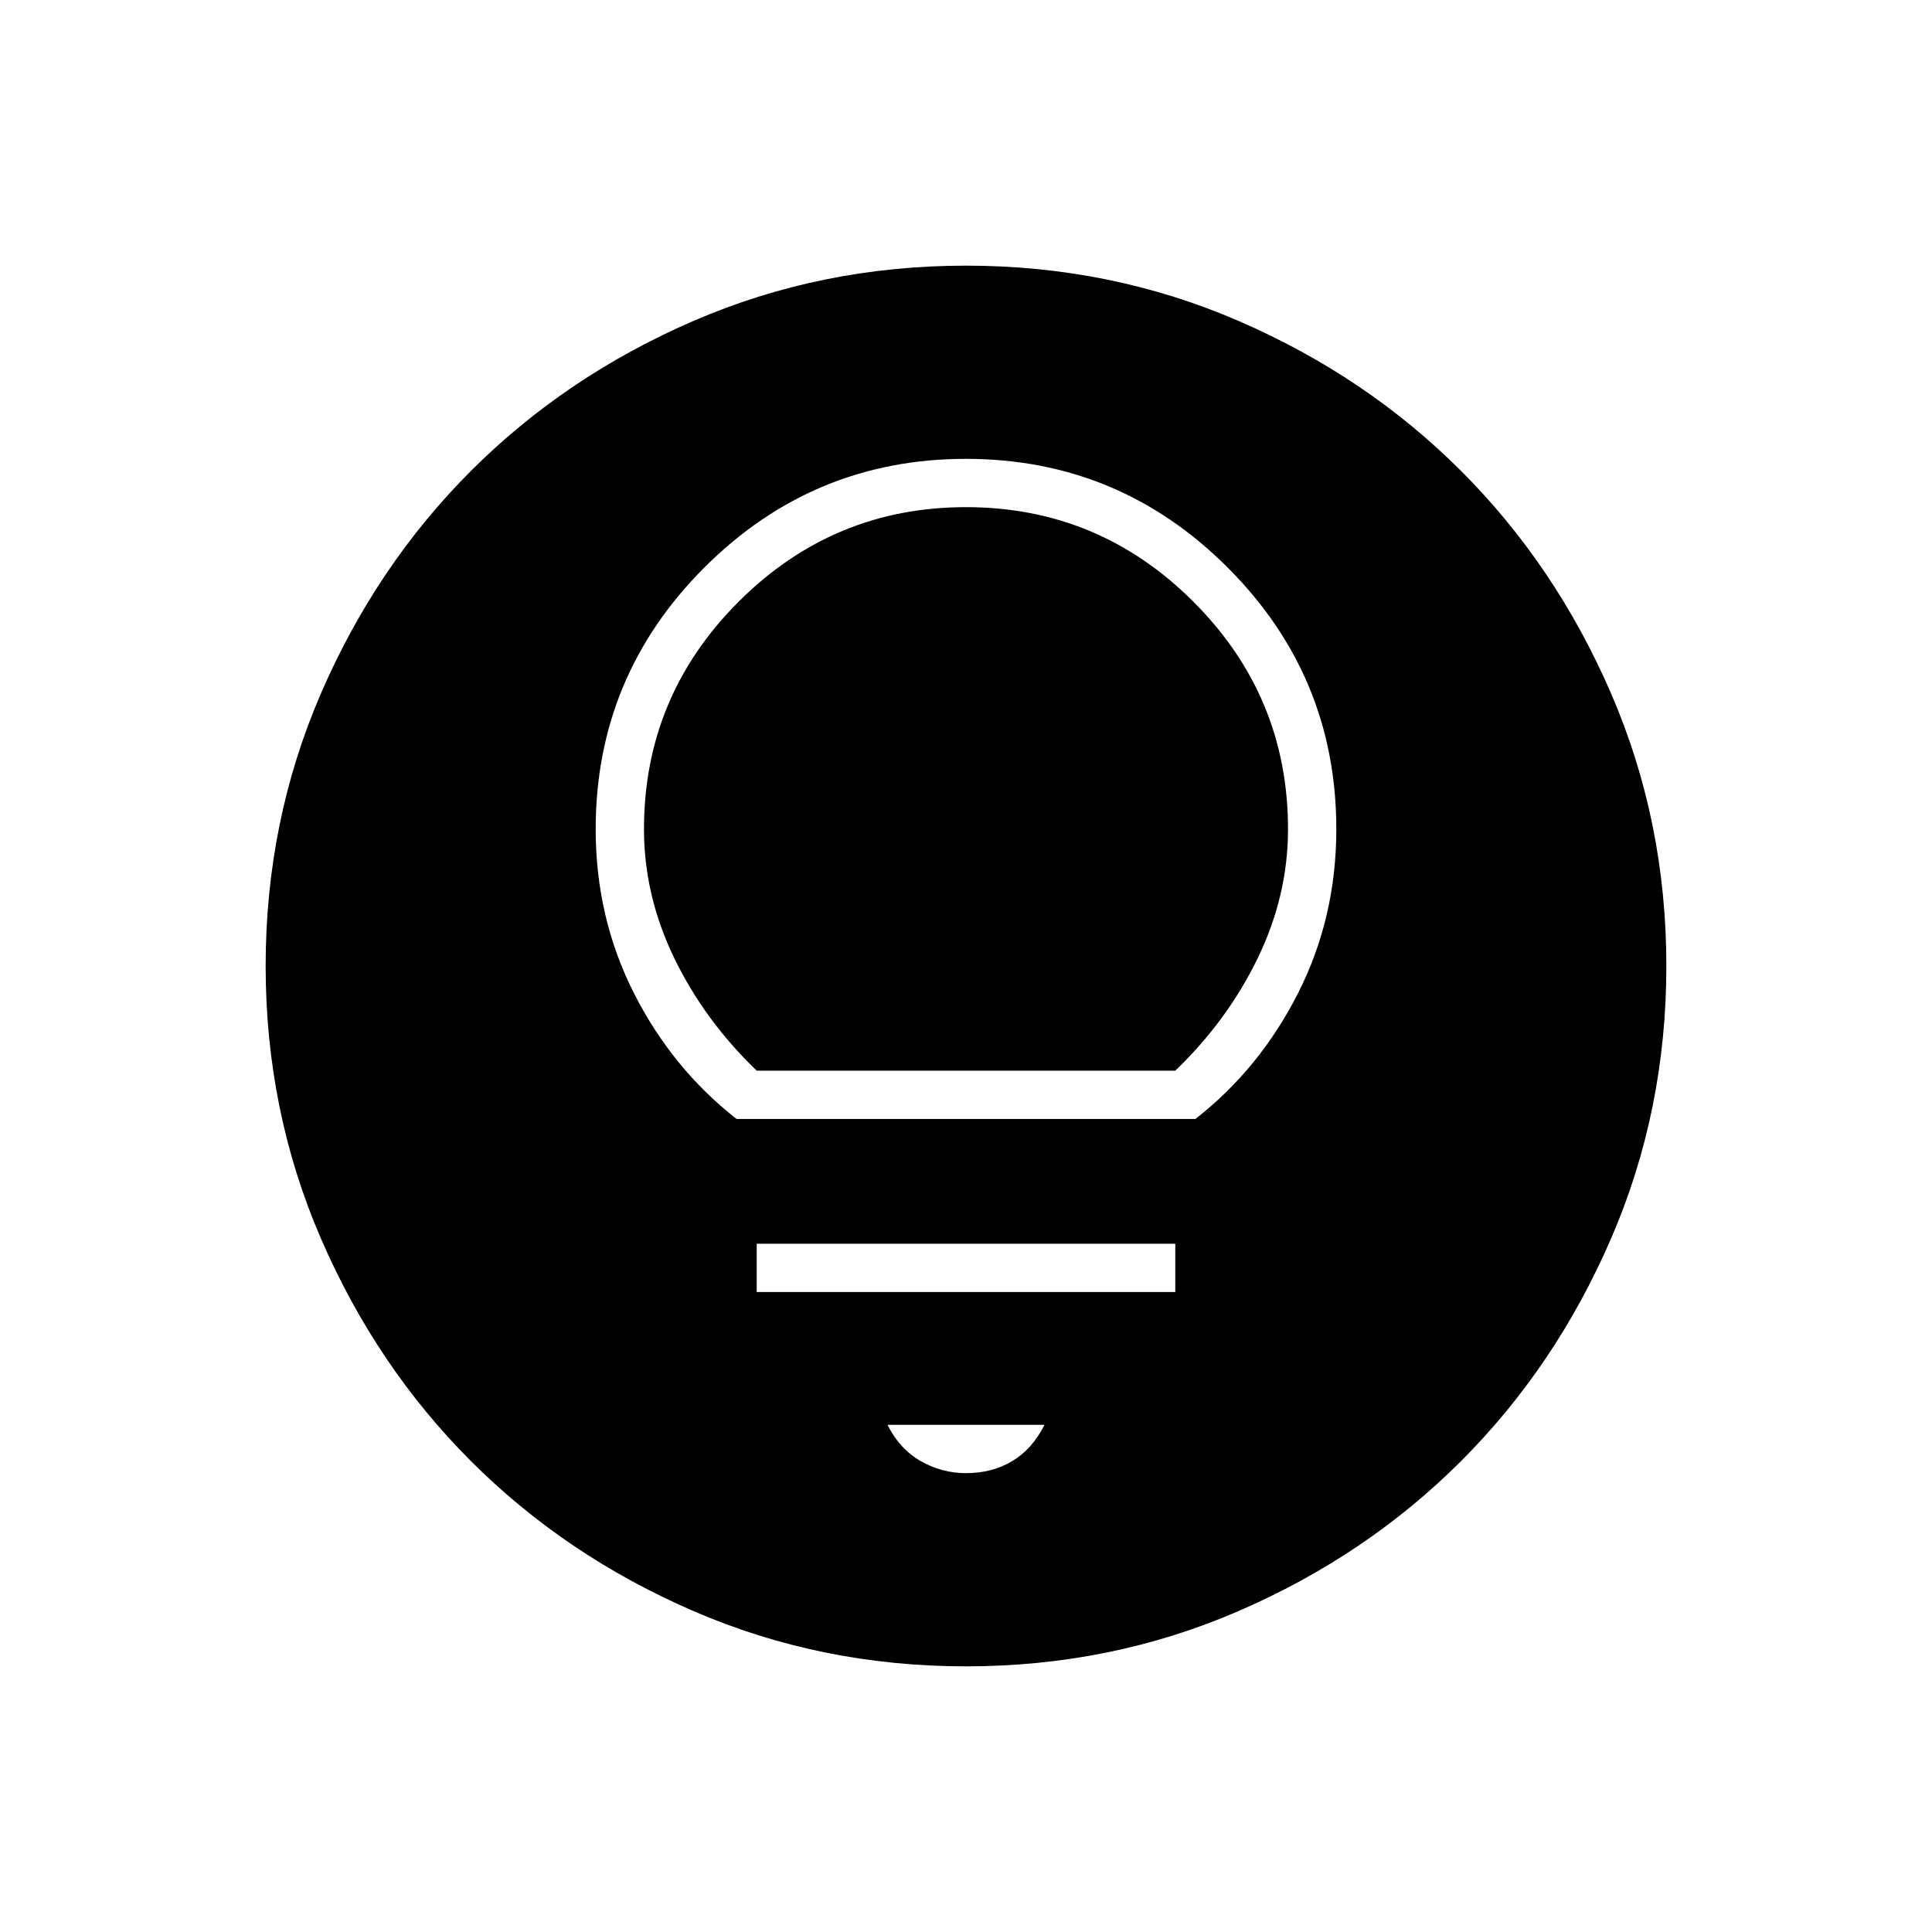 <svg xmlns="http://www.w3.org/2000/svg" height="40" width="40"><path d="M15.25 23.167H24.75Q26.083 22.125 26.875 20.562Q27.667 19 27.667 17.167Q27.667 14 25.417 11.75Q23.167 9.5 20 9.5Q16.833 9.5 14.583 11.75Q12.333 14 12.333 17.167Q12.333 19 13.125 20.562Q13.917 22.125 15.25 23.167ZM15.667 22.167Q14.583 21.125 13.958 19.833Q13.333 18.542 13.333 17.167Q13.333 14.417 15.292 12.458Q17.25 10.5 20 10.5Q22.75 10.5 24.708 12.458Q26.667 14.417 26.667 17.167Q26.667 18.542 26.042 19.833Q25.417 21.125 24.333 22.167ZM15.667 26.75H24.333V25.75H15.667ZM20 30.5Q20.542 30.5 20.958 30.25Q21.375 30 21.625 29.5H18.375Q18.625 30 19.062 30.25Q19.5 30.5 20 30.5ZM20 34.5Q17 34.5 14.354 33.354Q11.708 32.208 9.75 30.25Q7.792 28.292 6.646 25.646Q5.5 23 5.5 20Q5.5 17 6.646 14.354Q7.792 11.708 9.75 9.75Q11.708 7.792 14.354 6.646Q17 5.5 20 5.5Q23 5.5 25.646 6.646Q28.292 7.792 30.25 9.75Q32.208 11.708 33.354 14.354Q34.5 17 34.5 20Q34.5 23 33.354 25.646Q32.208 28.292 30.25 30.25Q28.292 32.208 25.646 33.354Q23 34.5 20 34.5Z"/></svg>